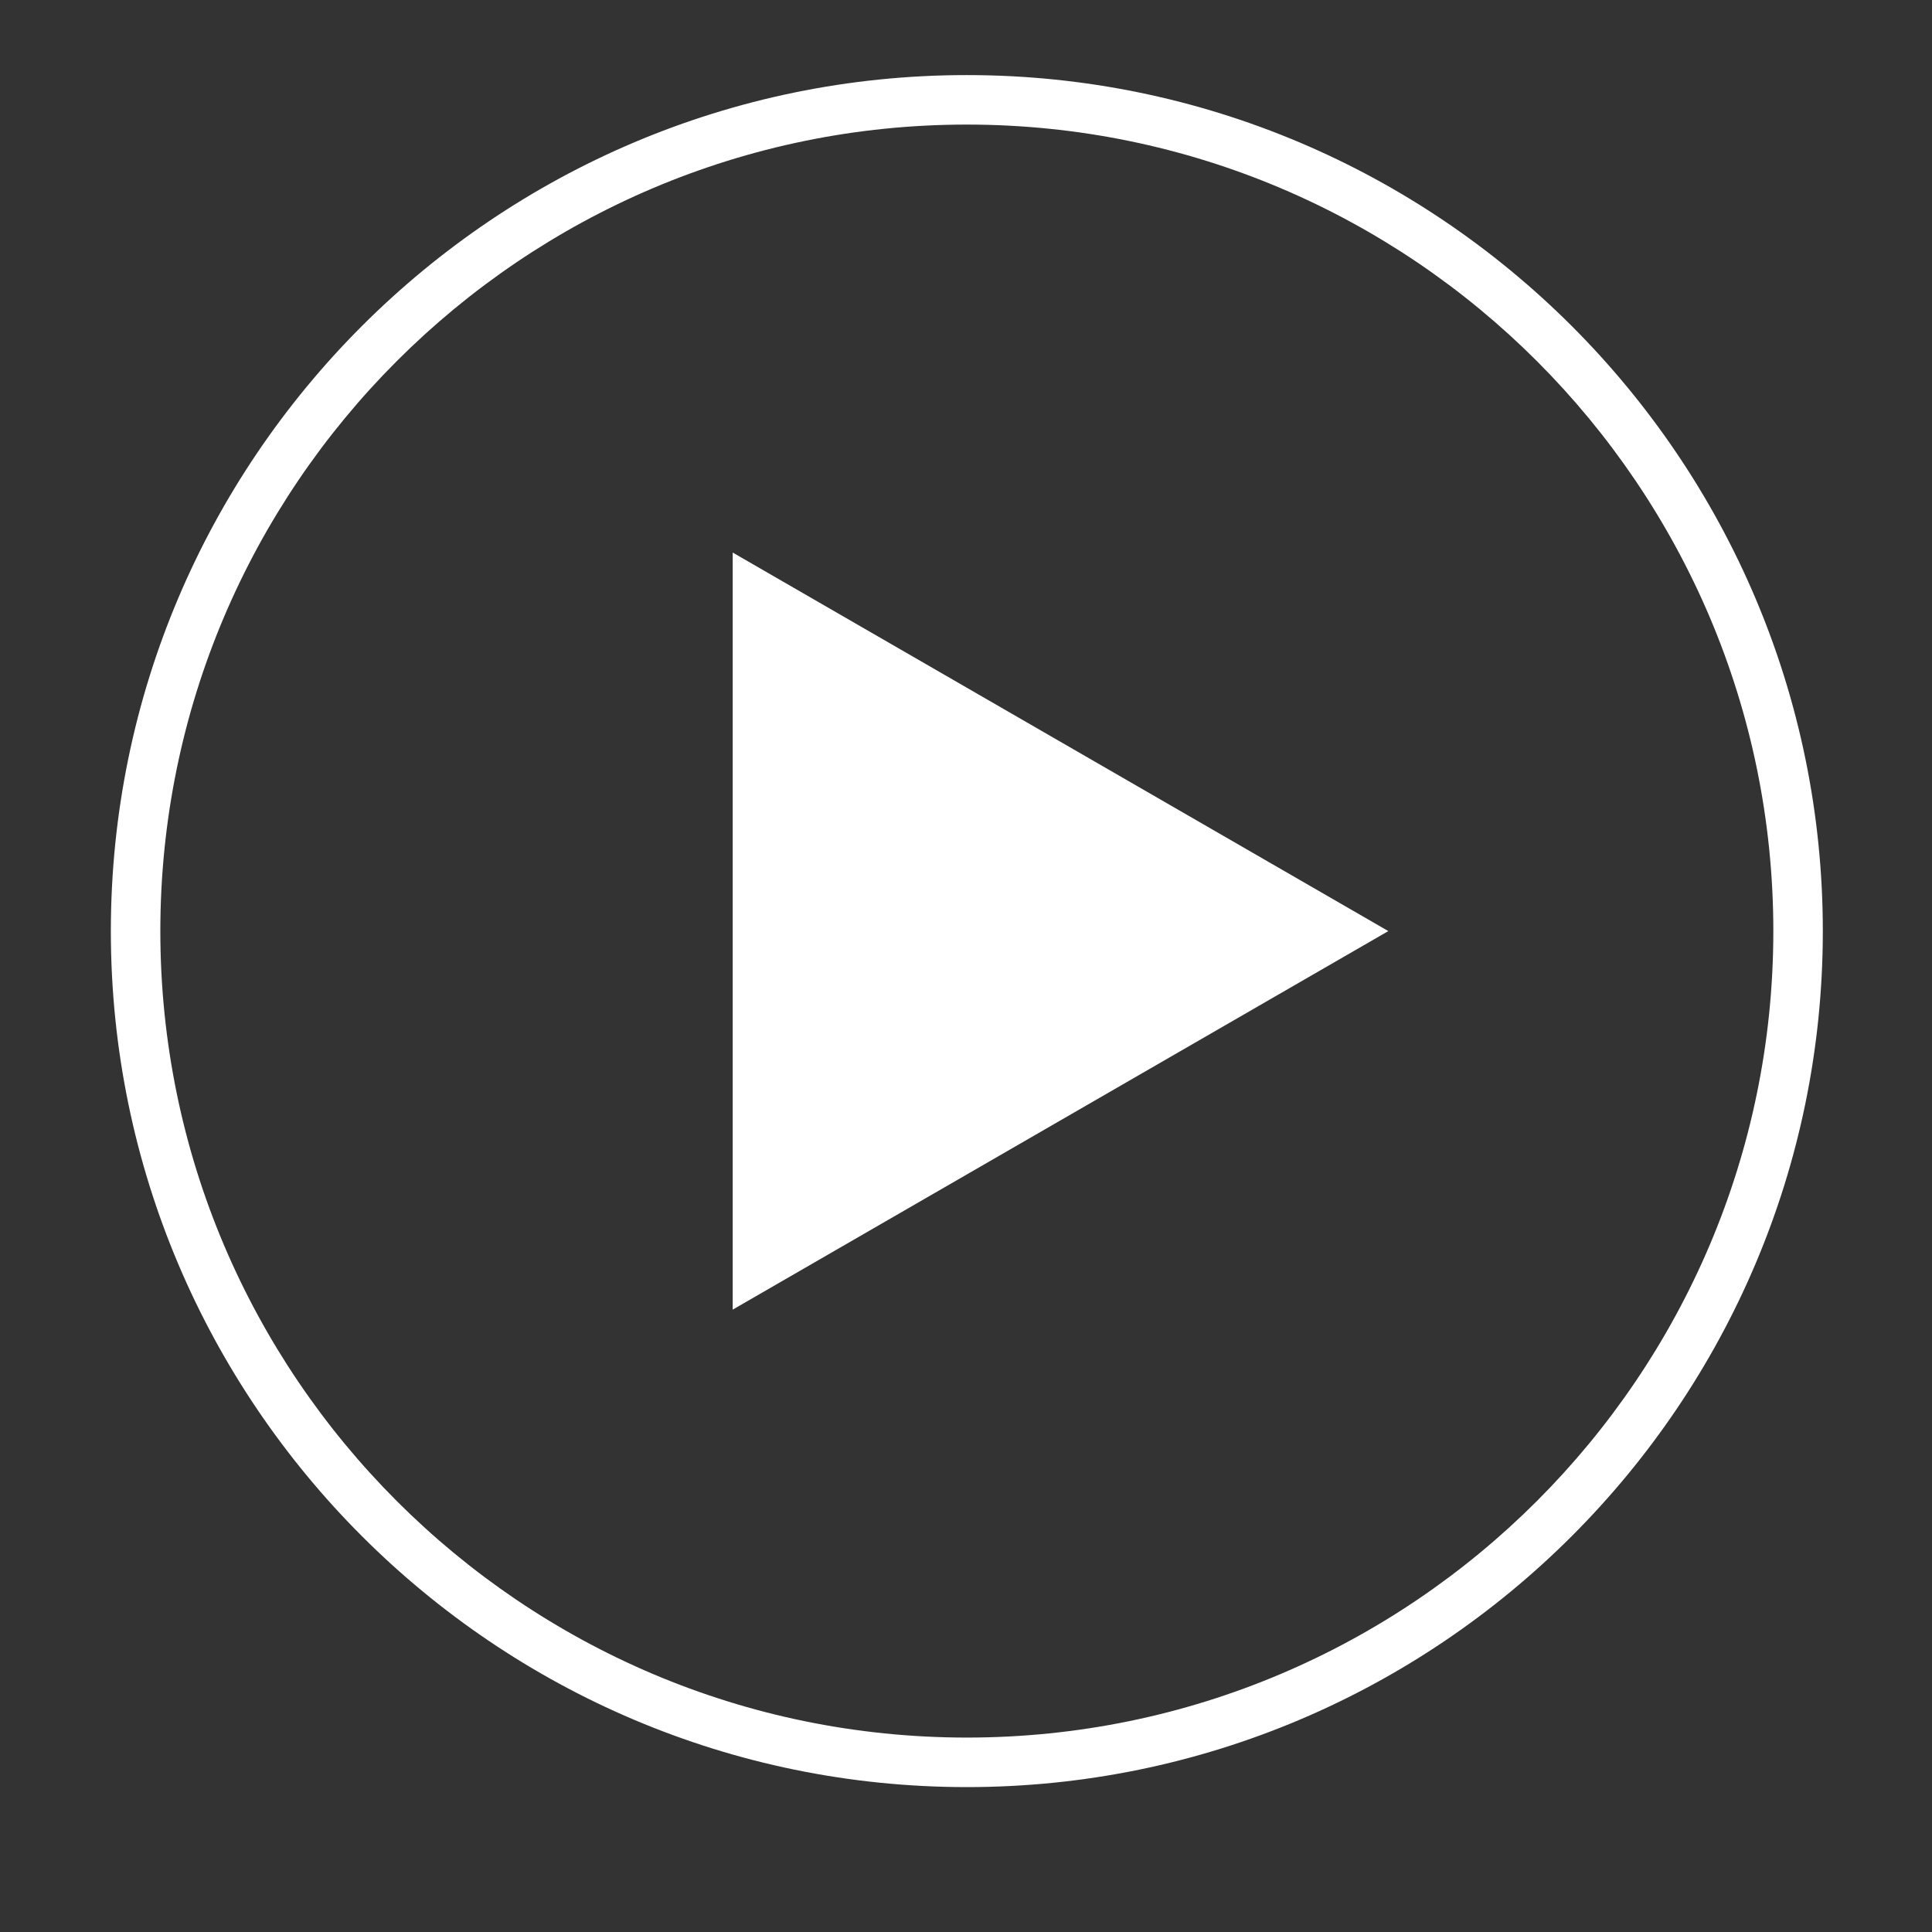<svg xmlns="http://www.w3.org/2000/svg" xmlns:xlink="http://www.w3.org/1999/xlink" width="500" zoomAndPan="magnify" viewBox="0 0 375 375" height="500" preserveAspectRatio="xMidYMid meet" version="1.0"><rect x="0" y="0" width="375" height="375" fill="#333333" stroke="none"/><defs><clipPath id="51b3886d79"><path d="M 21.516 14.582 L 353.766 14.582 L 353.766 346.832 L 21.516 346.832 Z M 21.516 14.582 " clip-rule="nonzero"/></clipPath></defs><g clip-path="url(#51b3886d79)"><path fill="#ffffff" d="M 187.66 24.18 C 101.344 24.18 31.121 94.406 31.121 180.723 C 31.121 267.043 101.344 337.262 187.66 337.262 C 273.977 337.262 344.203 267.043 344.203 180.723 C 344.203 94.406 273.977 24.18 187.66 24.18 Z M 187.66 346.875 C 96.051 346.875 21.516 272.34 21.516 180.723 C 21.516 89.109 96.051 14.574 187.66 14.574 C 279.273 14.574 353.809 89.109 353.809 180.723 C 353.809 272.34 279.273 346.875 187.66 346.875 " fill-opacity="1" fill-rule="nonzero"/></g><path fill="#ffffff" d="M 269.473 180.723 L 142.215 107.25 L 142.215 254.199 L 269.473 180.723 L 142.215 107.25 L 142.215 254.199 L 269.473 180.723 " fill-opacity="1" fill-rule="nonzero"/></svg>